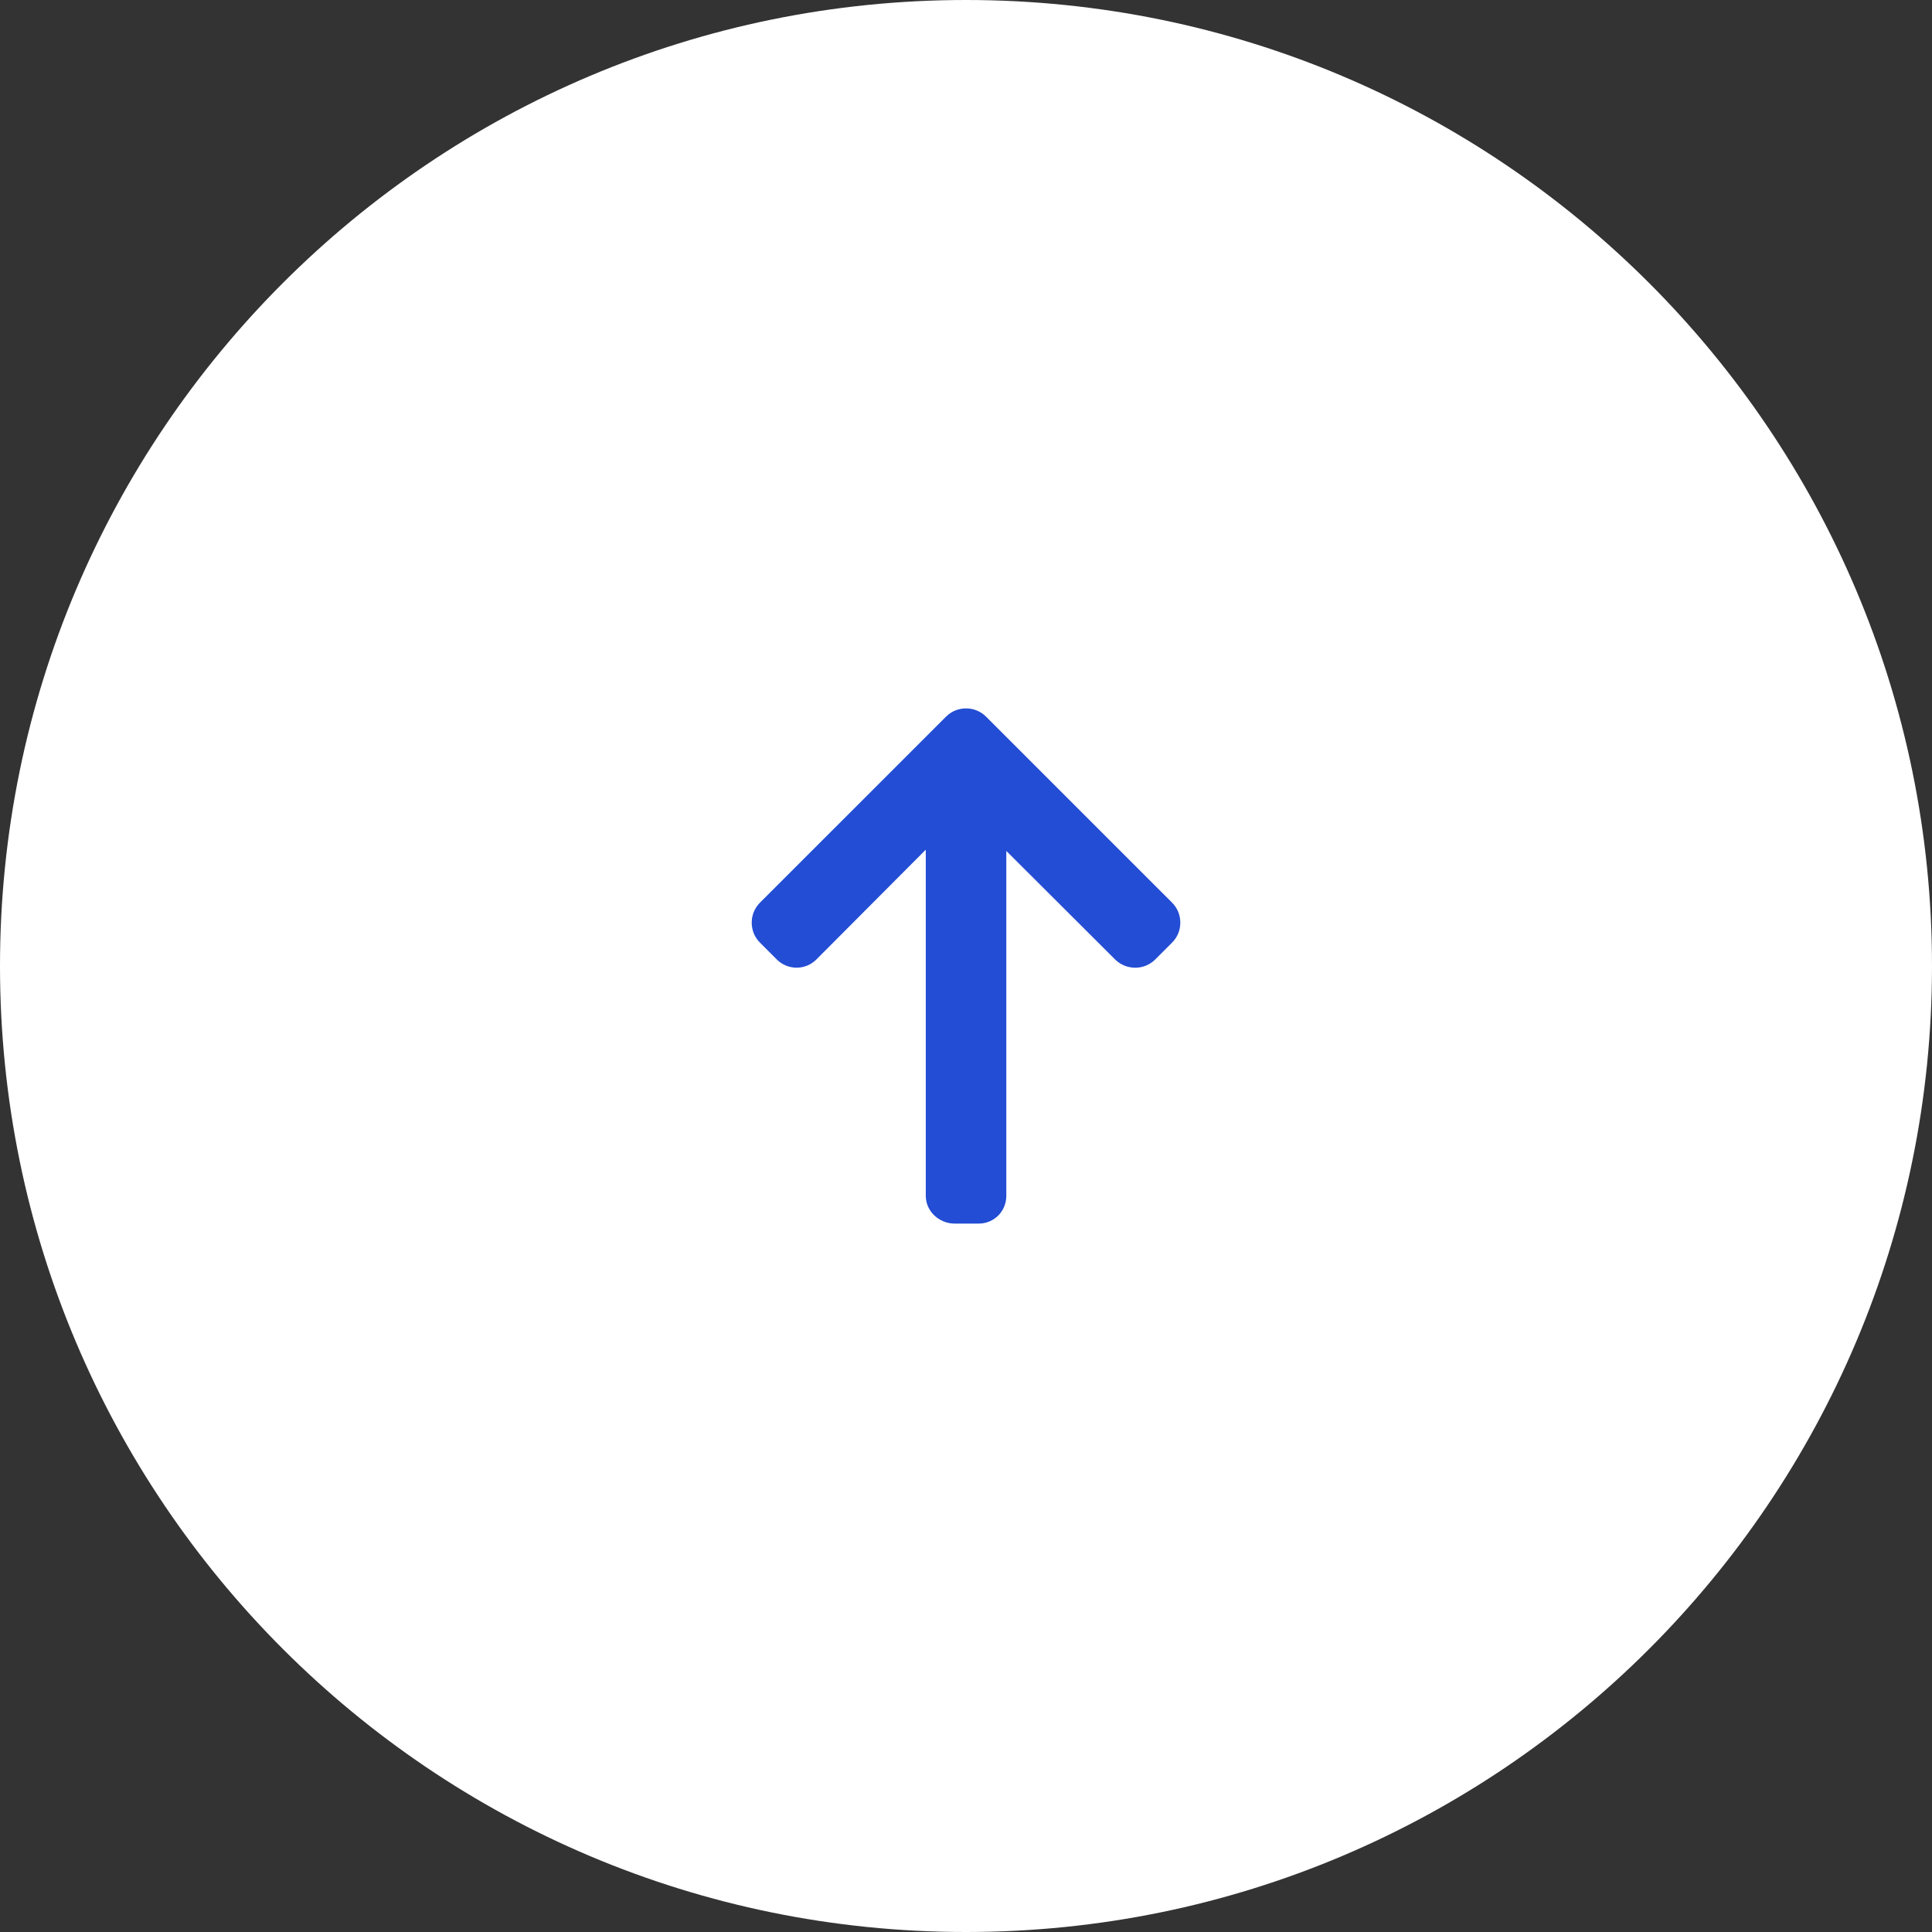 <svg width="45" height="45" viewBox="0 0 45 45" fill="none" xmlns="http://www.w3.org/2000/svg">
<rect x="0" y="0" width="45" height="45" fill="#333333" stroke="none"/>
<path d="M45 22.5C45 10.074 34.926 0 22.5 0C10.074 0 0 10.074 0 22.5C0 34.926 10.074 45 22.5 45C34.926 45 45 34.926 45 22.5Z" fill="white"/>
<path d="M22.967 16.692L27.301 21.025C27.424 21.149 27.492 21.314 27.492 21.49C27.492 21.666 27.424 21.831 27.301 21.954L26.907 22.348C26.784 22.471 26.619 22.54 26.443 22.54C26.267 22.54 26.096 22.471 25.973 22.348L23.439 19.82V27.852C23.439 28.214 23.155 28.5 22.793 28.5H22.237C21.875 28.5 21.563 28.214 21.563 27.852V19.791L19.015 22.348C18.891 22.471 18.73 22.539 18.555 22.539C18.379 22.539 18.216 22.471 18.093 22.348L17.7 21.954C17.576 21.831 17.509 21.666 17.509 21.49C17.509 21.314 17.577 21.149 17.701 21.025L22.035 16.692C22.159 16.568 22.324 16.5 22.5 16.5C22.677 16.5 22.843 16.568 22.967 16.692Z" fill="#234DD4"/>
</svg>
